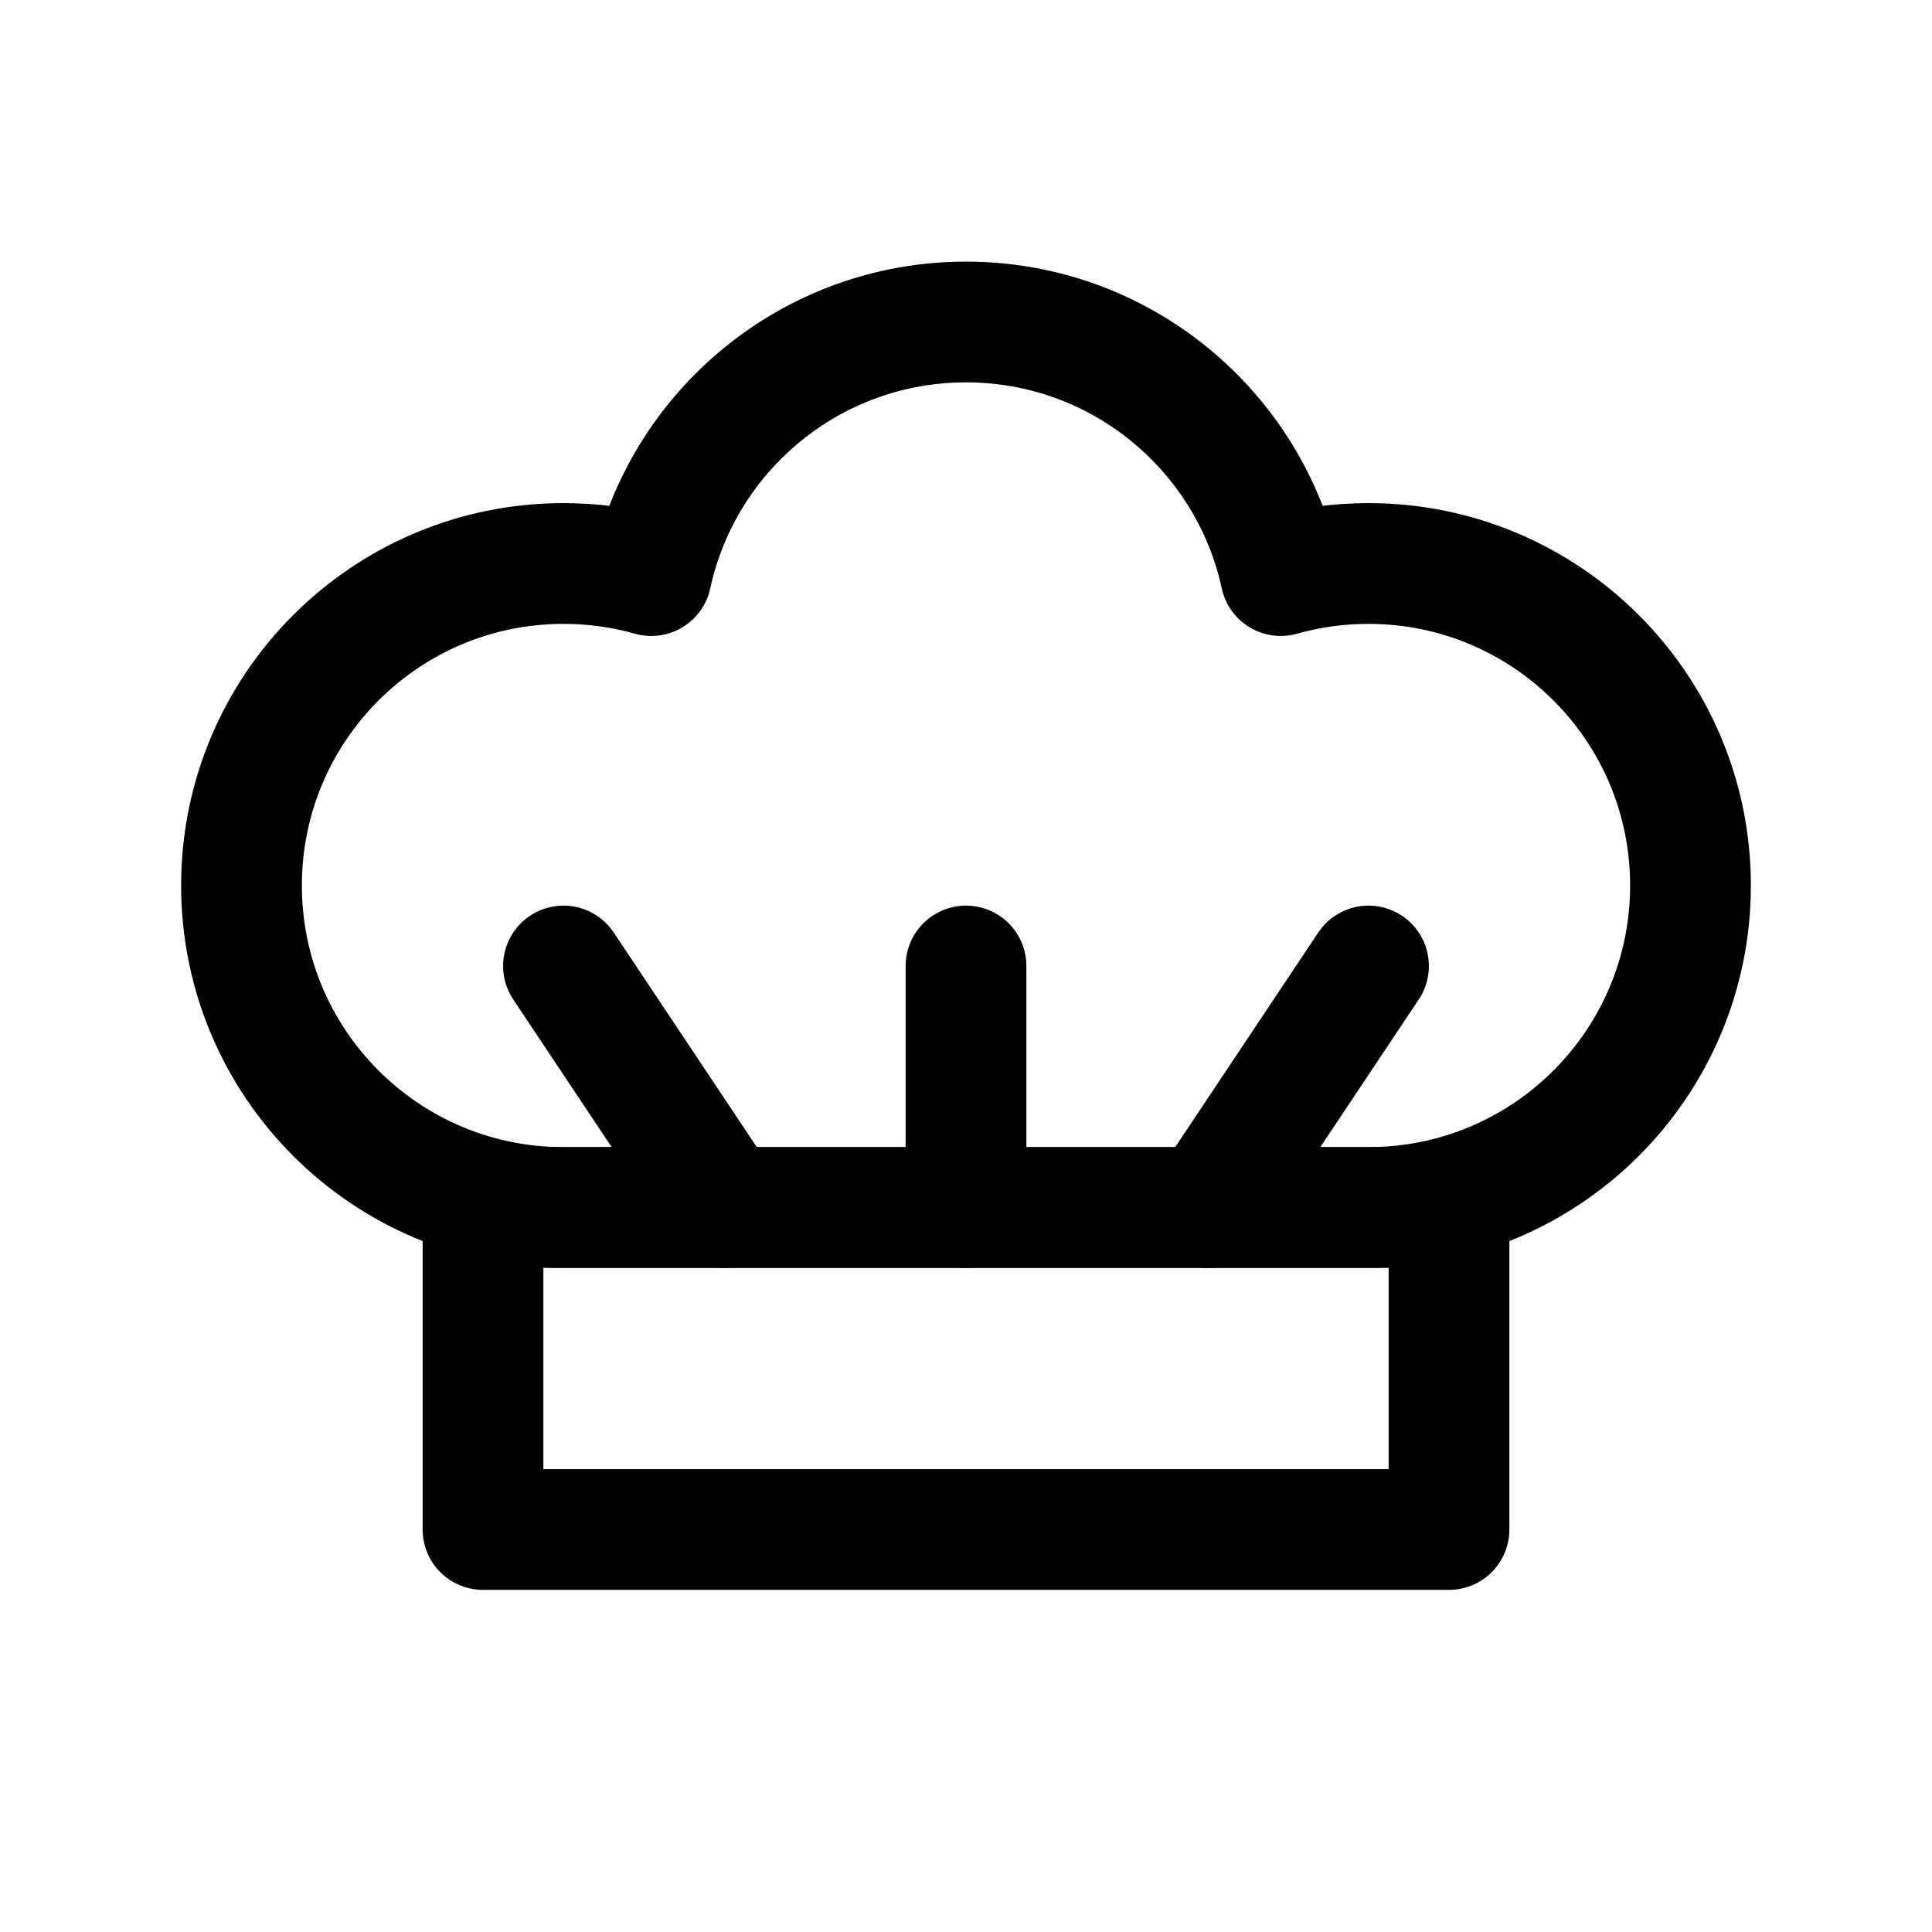 <svg width="24" height="24" viewBox="0 0 24 24" fill="none" xmlns="http://www.w3.org/2000/svg">
<path d="M7 15C4.791 15 3 13.209 3 11C3 8.791 4.791 7 7 7C7.378 7 7.744 7.052 8.09 7.15C8.48 5.349 10.082 4 12 4C13.918 4 15.52 5.349 15.91 7.15C16.256 7.052 16.622 7 17 7C19.209 7 21 8.791 21 11C21 13.209 19.209 15 17 15H7Z" stroke="black" stroke-width="1.5" stroke-linecap="round" stroke-linejoin="round"/>
<path d="M12 15V12M15 15L17 12M9 15L7 12" stroke="black" stroke-width="1.5" stroke-linecap="round" stroke-linejoin="round"/>
<rect x="6" y="15" width="12" height="4" stroke="black" stroke-width="1.5" stroke-linecap="round" stroke-linejoin="round"/>
</svg>
